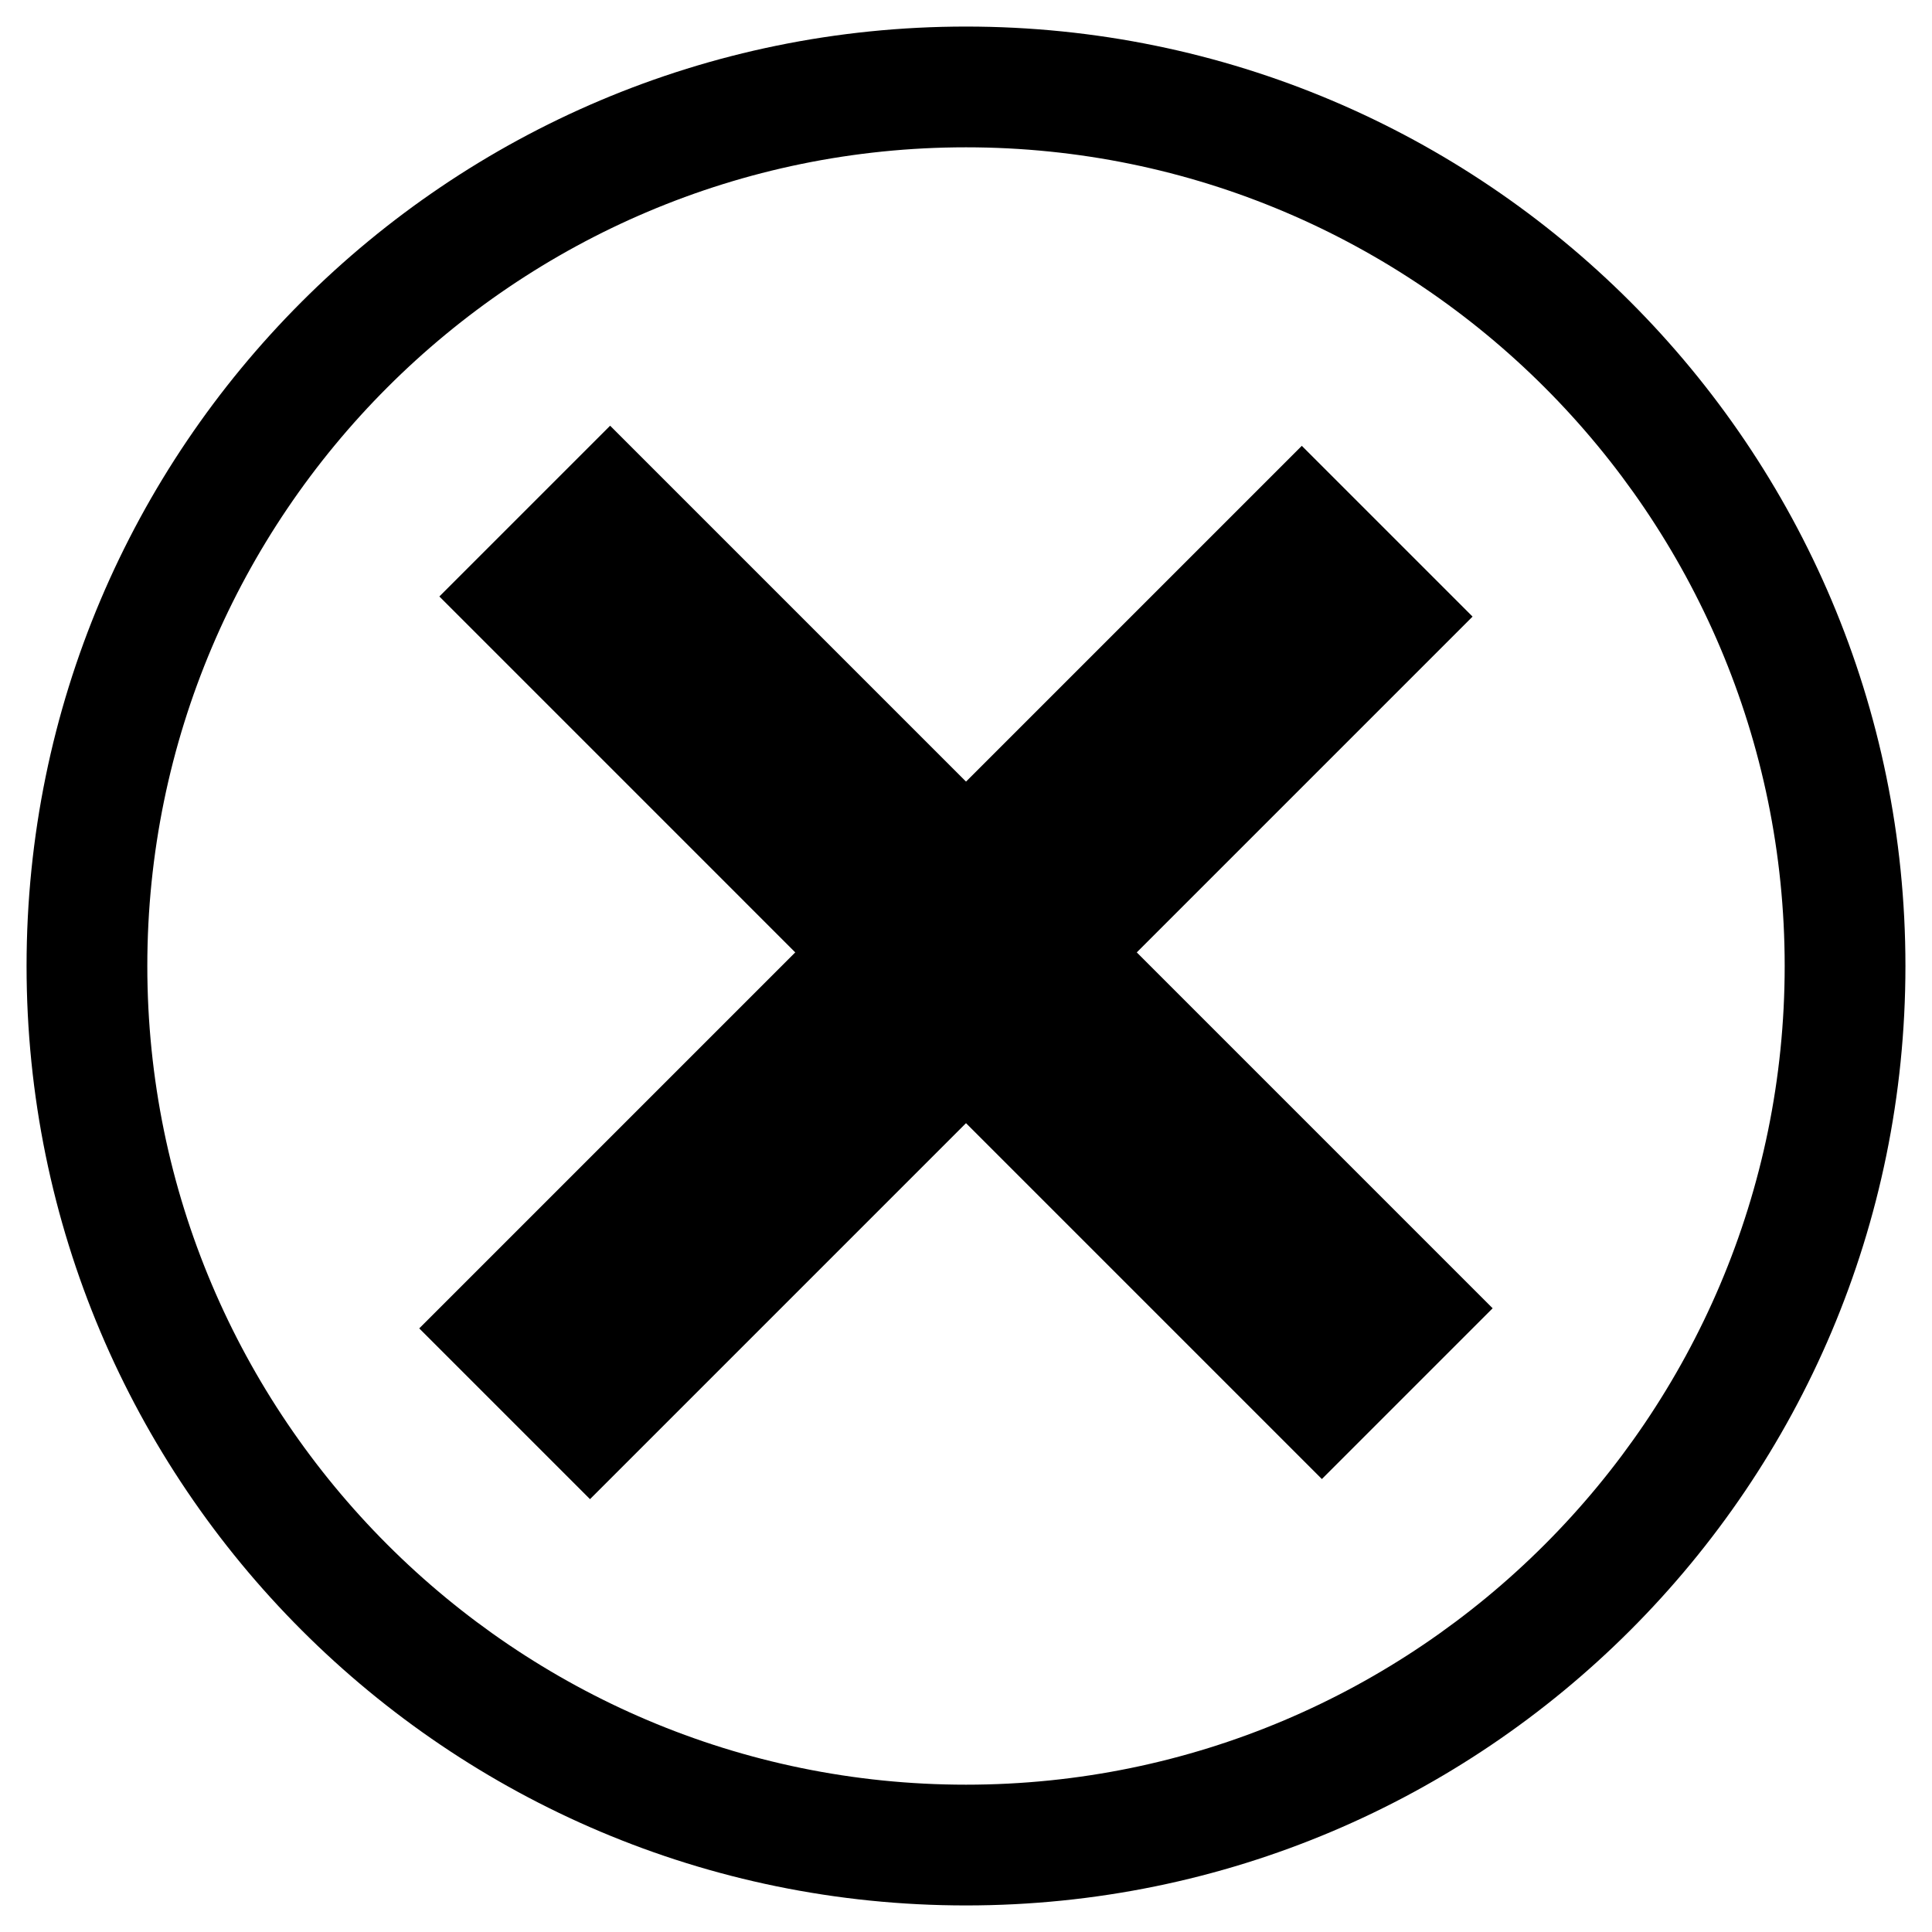 <?xml version="1.0" encoding="utf-8"?>
<!-- Generator: Adobe Illustrator 23.0.6, SVG Export Plug-In . SVG Version: 6.00 Build 0)  -->
<svg version="1.1" id="Layer_1" xmlns="http://www.w3.org/2000/svg" xmlns:xlink="http://www.w3.org/1999/xlink" x="0px" y="0px"
	 width="48px" height="48px" viewBox="0 0 48 48" enable-background="new 0 0 48 48" xml:space="preserve">
<g>
	<path d="M24,3.66c11.215,0,20.34,9.124,20.34,20.34S35.215,44.34,24,44.34S3.66,35.215,3.66,24S12.785,3.66,24,3.66 M24,0.66
		C11.11,0.66,0.66,11.11,0.66,24c0,12.89,10.45,23.34,23.34,23.34S47.34,36.89,47.34,24C47.34,11.11,36.89,0.66,24,0.66L24,0.66z"/>
</g>
<g>
	
		<line fill="none" stroke="#000000" stroke-width="6" stroke-linejoin="round" stroke-miterlimit="10" x1="13.037" y1="12.698" x2="34.963" y2="34.625"/>
</g>
<g>
	
		<line fill="none" stroke="#000000" stroke-width="6" stroke-linejoin="round" stroke-miterlimit="10" x1="34.464" y1="13.198" x2="12.537" y2="35.125"/>
</g>
</svg>
